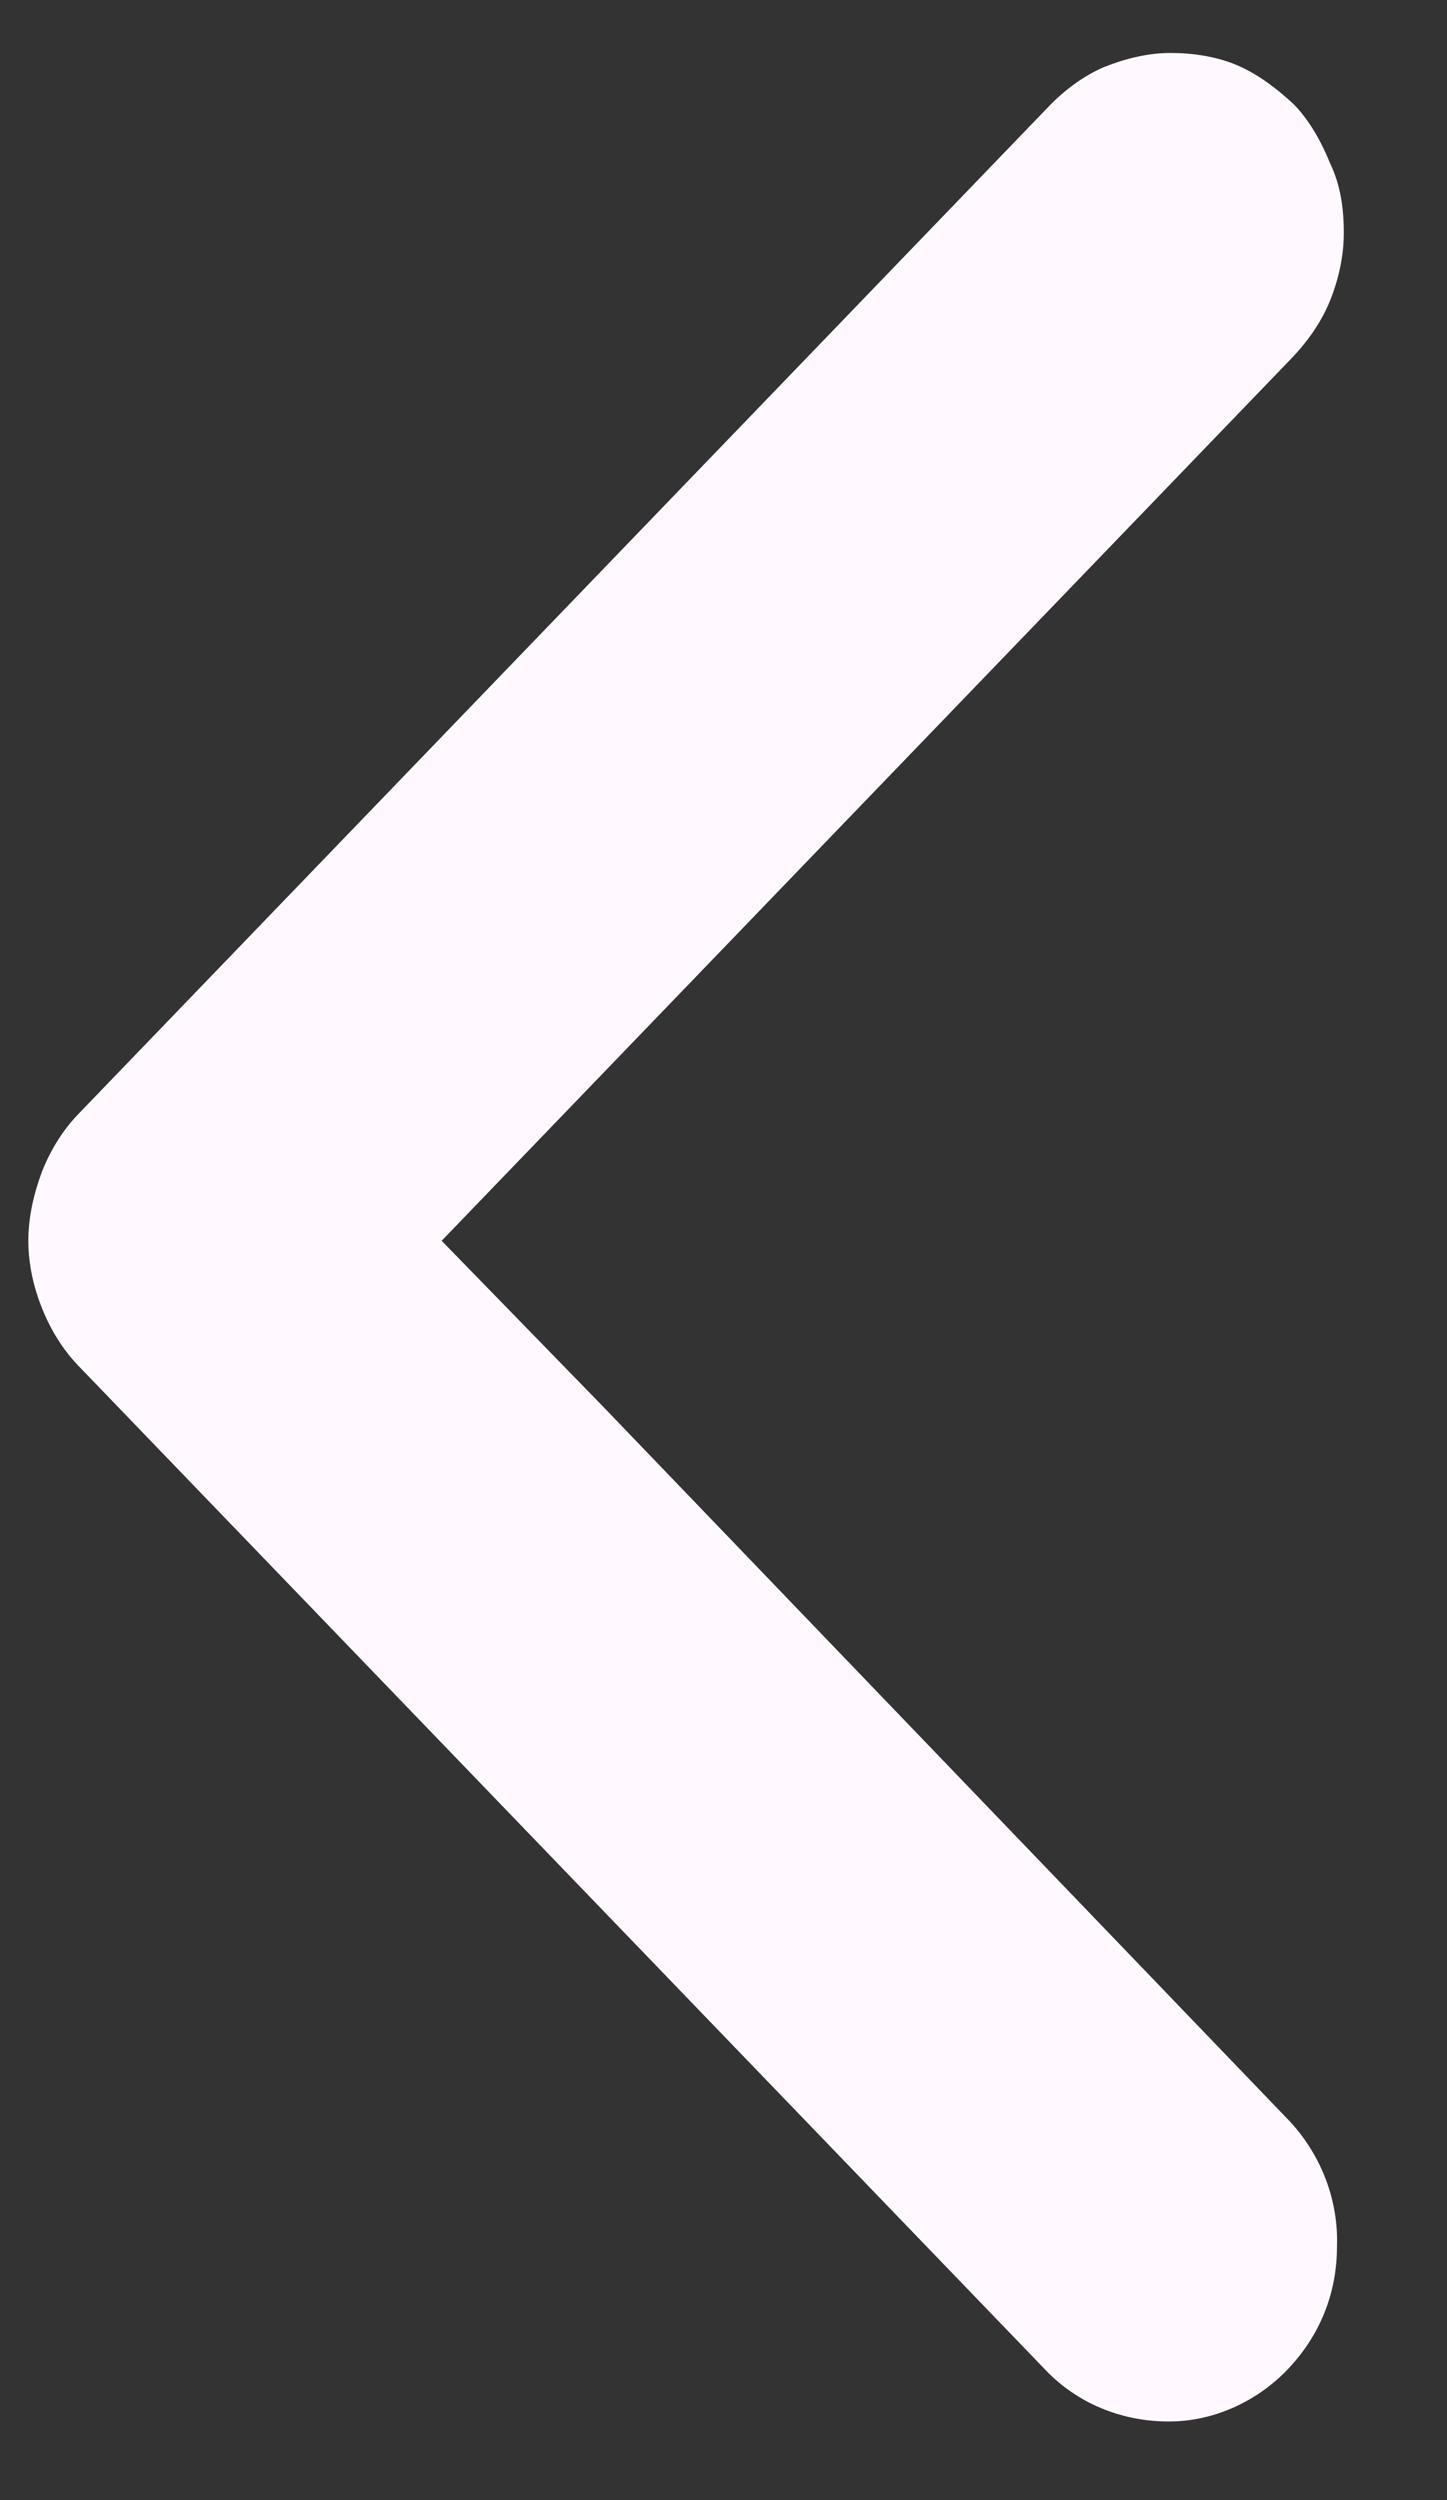 <svg width="22" height="38" viewBox="0 0 22 38" fill="none" xmlns="http://www.w3.org/2000/svg" xmlns:xlink="http://www.w3.org/1999/xlink">
<rect x="0" y="0" width="22" height="38" fill="#333333" stroke="none"/>
<path d="M19.623,32.257C20.092,32.772 20.353,33.448 20.327,34.152C20.327,34.856 20.066,35.505 19.571,36.02C19.101,36.507 18.449,36.805 17.771,36.805C17.093,36.805 16.442,36.561 15.946,36.074L1.187,20.754C0.953,20.51 0.77,20.212 0.64,19.887C0.509,19.563 0.431,19.211 0.431,18.859C0.431,18.507 0.509,18.155 0.64,17.803C0.77,17.478 0.953,17.181 1.187,16.937L15.946,1.617C16.181,1.373 16.468,1.157 16.781,1.021C17.12,0.886 17.459,0.805 17.798,0.805C18.136,0.805 18.502,0.859 18.814,0.994C19.127,1.129 19.414,1.346 19.675,1.59C19.91,1.833 20.092,2.158 20.223,2.483C20.379,2.808 20.431,3.16 20.431,3.539C20.431,3.89 20.353,4.242 20.223,4.567C20.092,4.892 19.884,5.19 19.623,5.46L6.715,18.859L9.166,21.376L19.623,32.257Z" transform="rotate(-360 10.431 18.805)" fill="#FFF9FF"/>
</svg>
